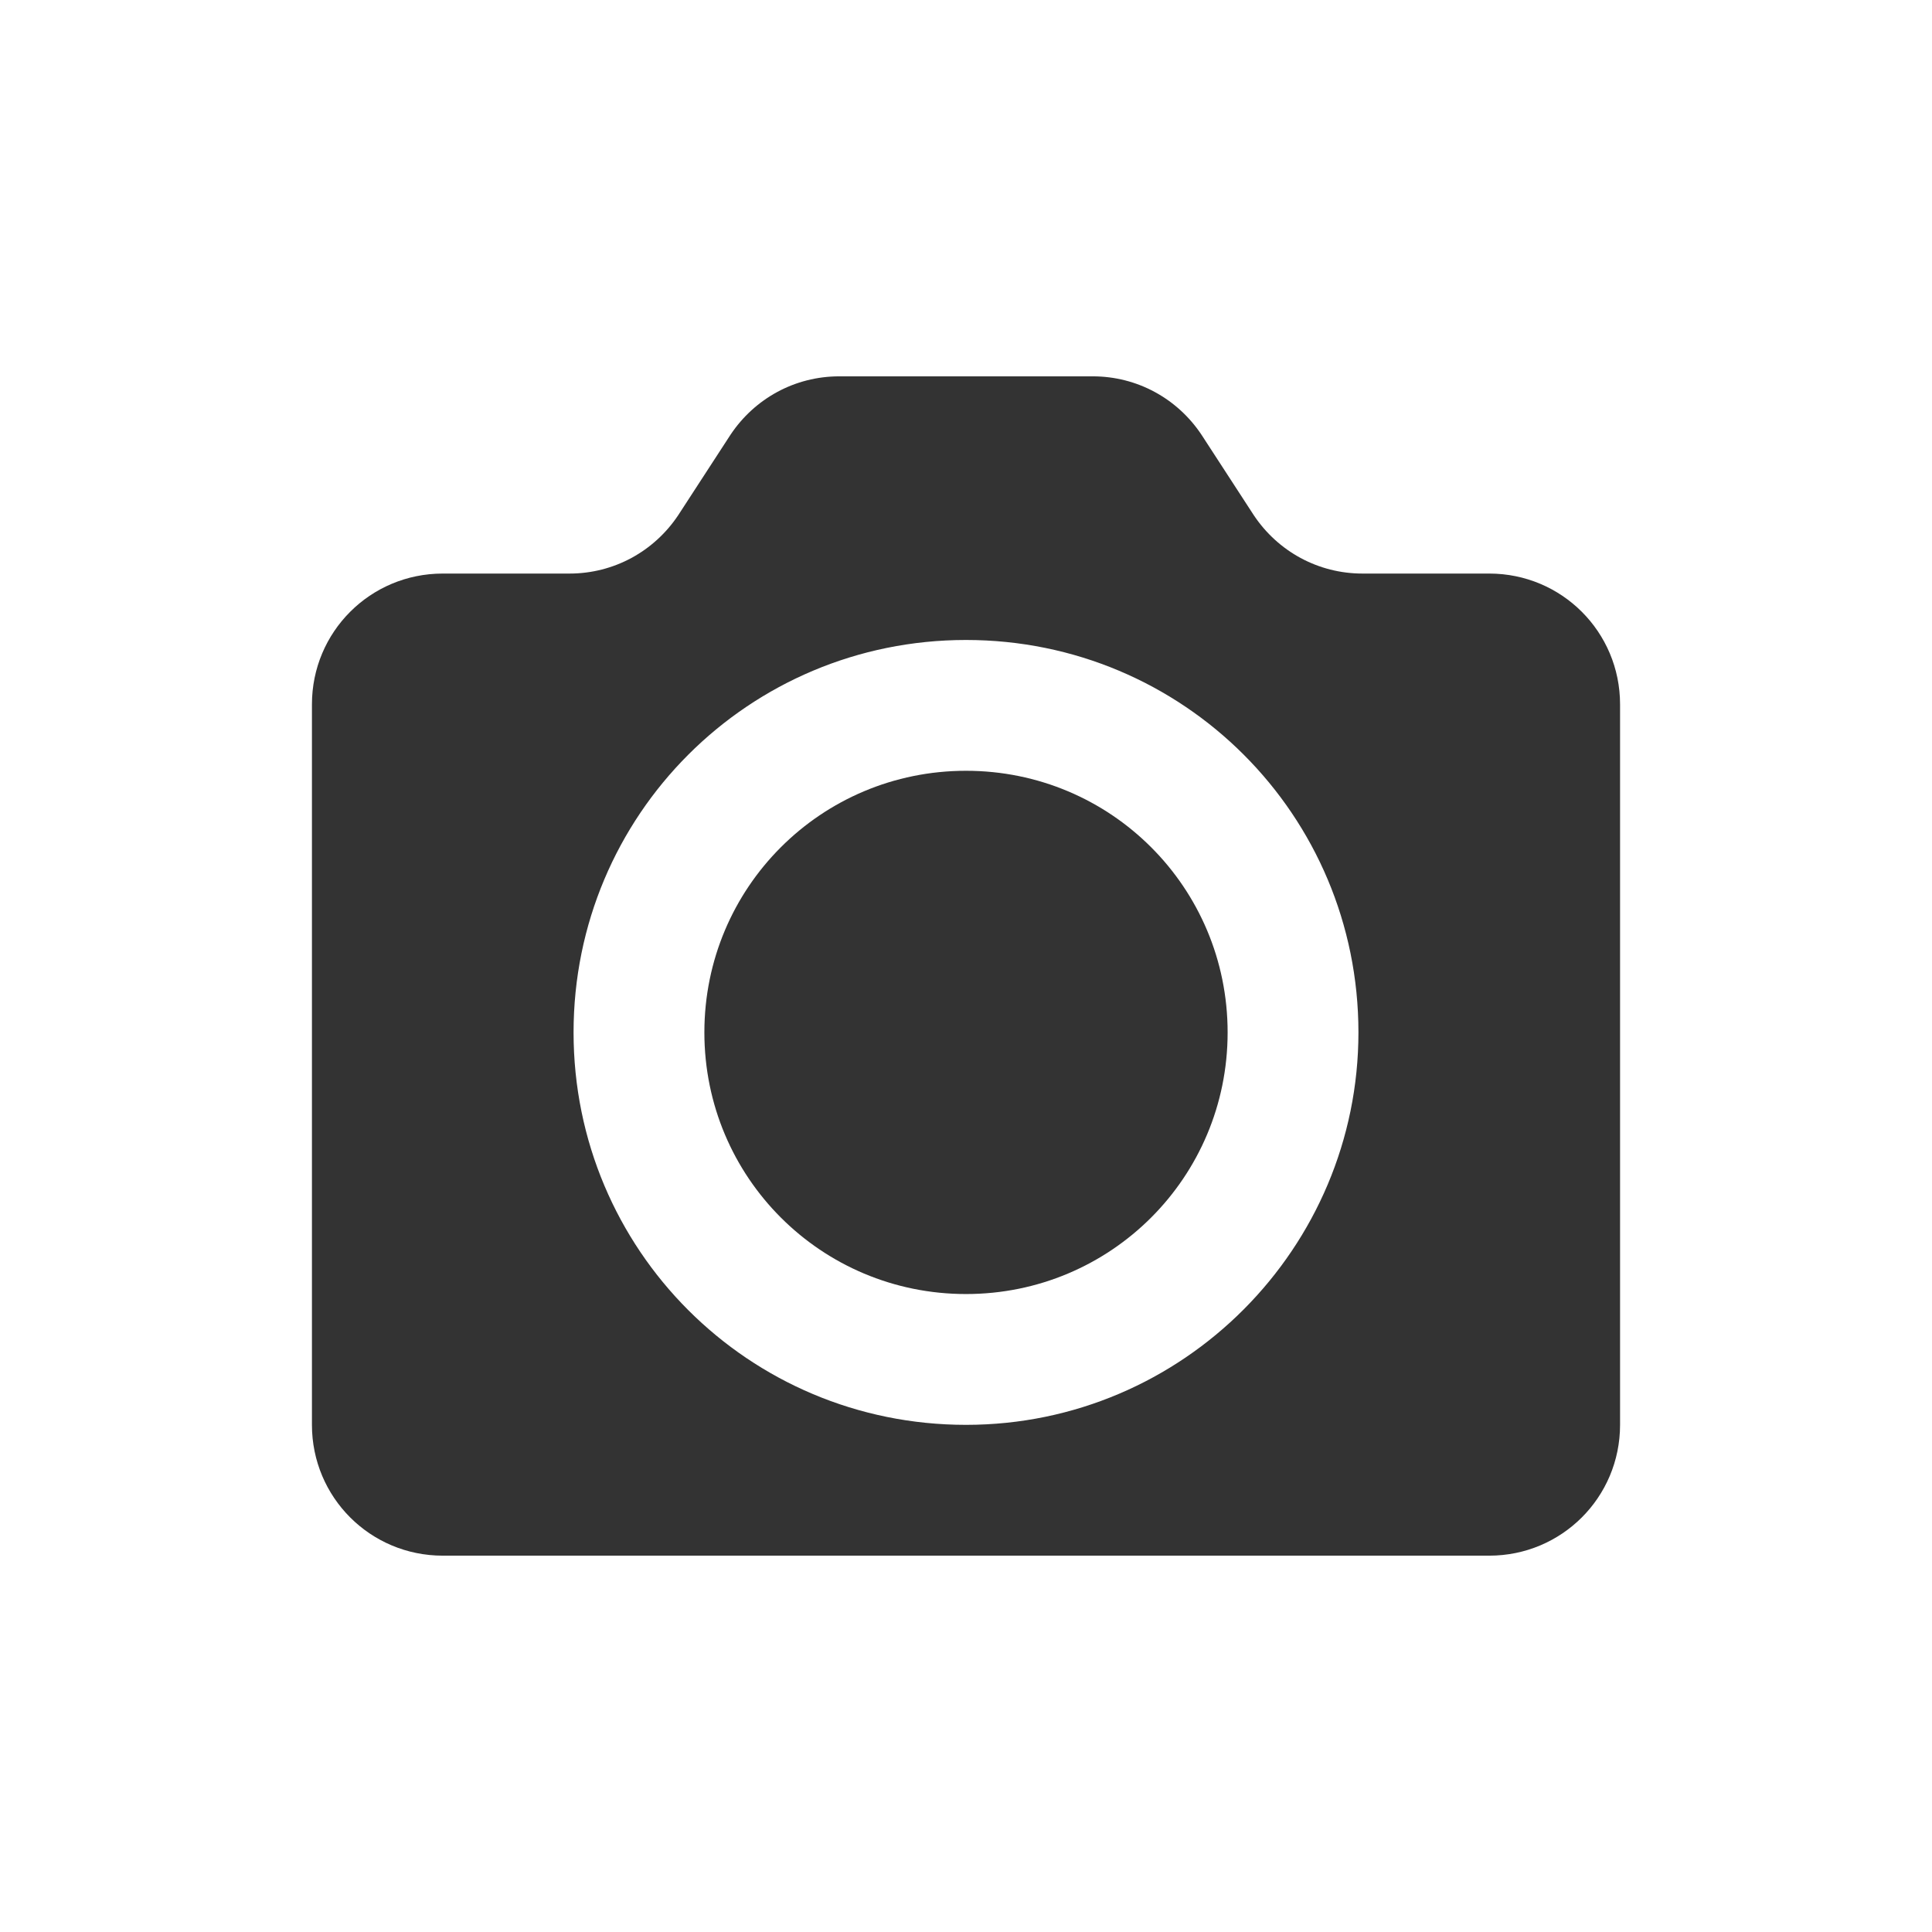 <?xml version="1.0" encoding="utf-8"?>
<!-- Generator: Adobe Illustrator 19.0.0, SVG Export Plug-In . SVG Version: 6.00 Build 0)  -->
<svg version="1.1" id="Layer_1" xmlns="http://www.w3.org/2000/svg" xmlns:xlink="http://www.w3.org/1999/xlink" x="0px" y="0px"
	 viewBox="0 0 96 96" style="enable-background:new 0 0 96 96;" xml:space="preserve">
<style type="text/css">
	.st0{fill:#333333;}
</style>
<g id="XMLID_1_">
	<path id="XMLID_3_" class="st0" d="M48,38.3c-7.2,0-13,5.8-13,13c0,7.2,5.8,13,13,13s13-5.8,13-13C61,44.1,55.2,38.3,48,38.3z"/>
	<path id="XMLID_6_" class="st0" d="M74,28.5h-6.3c-2.2,0-4.2-1.1-5.4-2.9l-2.6-4c-1.2-1.8-3.2-2.9-5.4-2.9H41.7
		c-2.2,0-4.2,1.1-5.4,2.9l-2.6,4c-1.2,1.8-3.2,2.9-5.4,2.9H22c-3.6,0-6.5,2.9-6.5,6.5v35.8c0,3.6,2.9,6.5,6.5,6.5h52
		c3.6,0,6.5-2.9,6.5-6.5V35C80.5,31.4,77.6,28.5,74,28.5z M48,70.8c-10.8,0-19.5-8.7-19.5-19.5c0-10.8,8.7-19.5,19.5-19.5
		s19.5,8.7,19.5,19.5C67.5,62,58.8,70.8,48,70.8z"/>
</g>
</svg>
